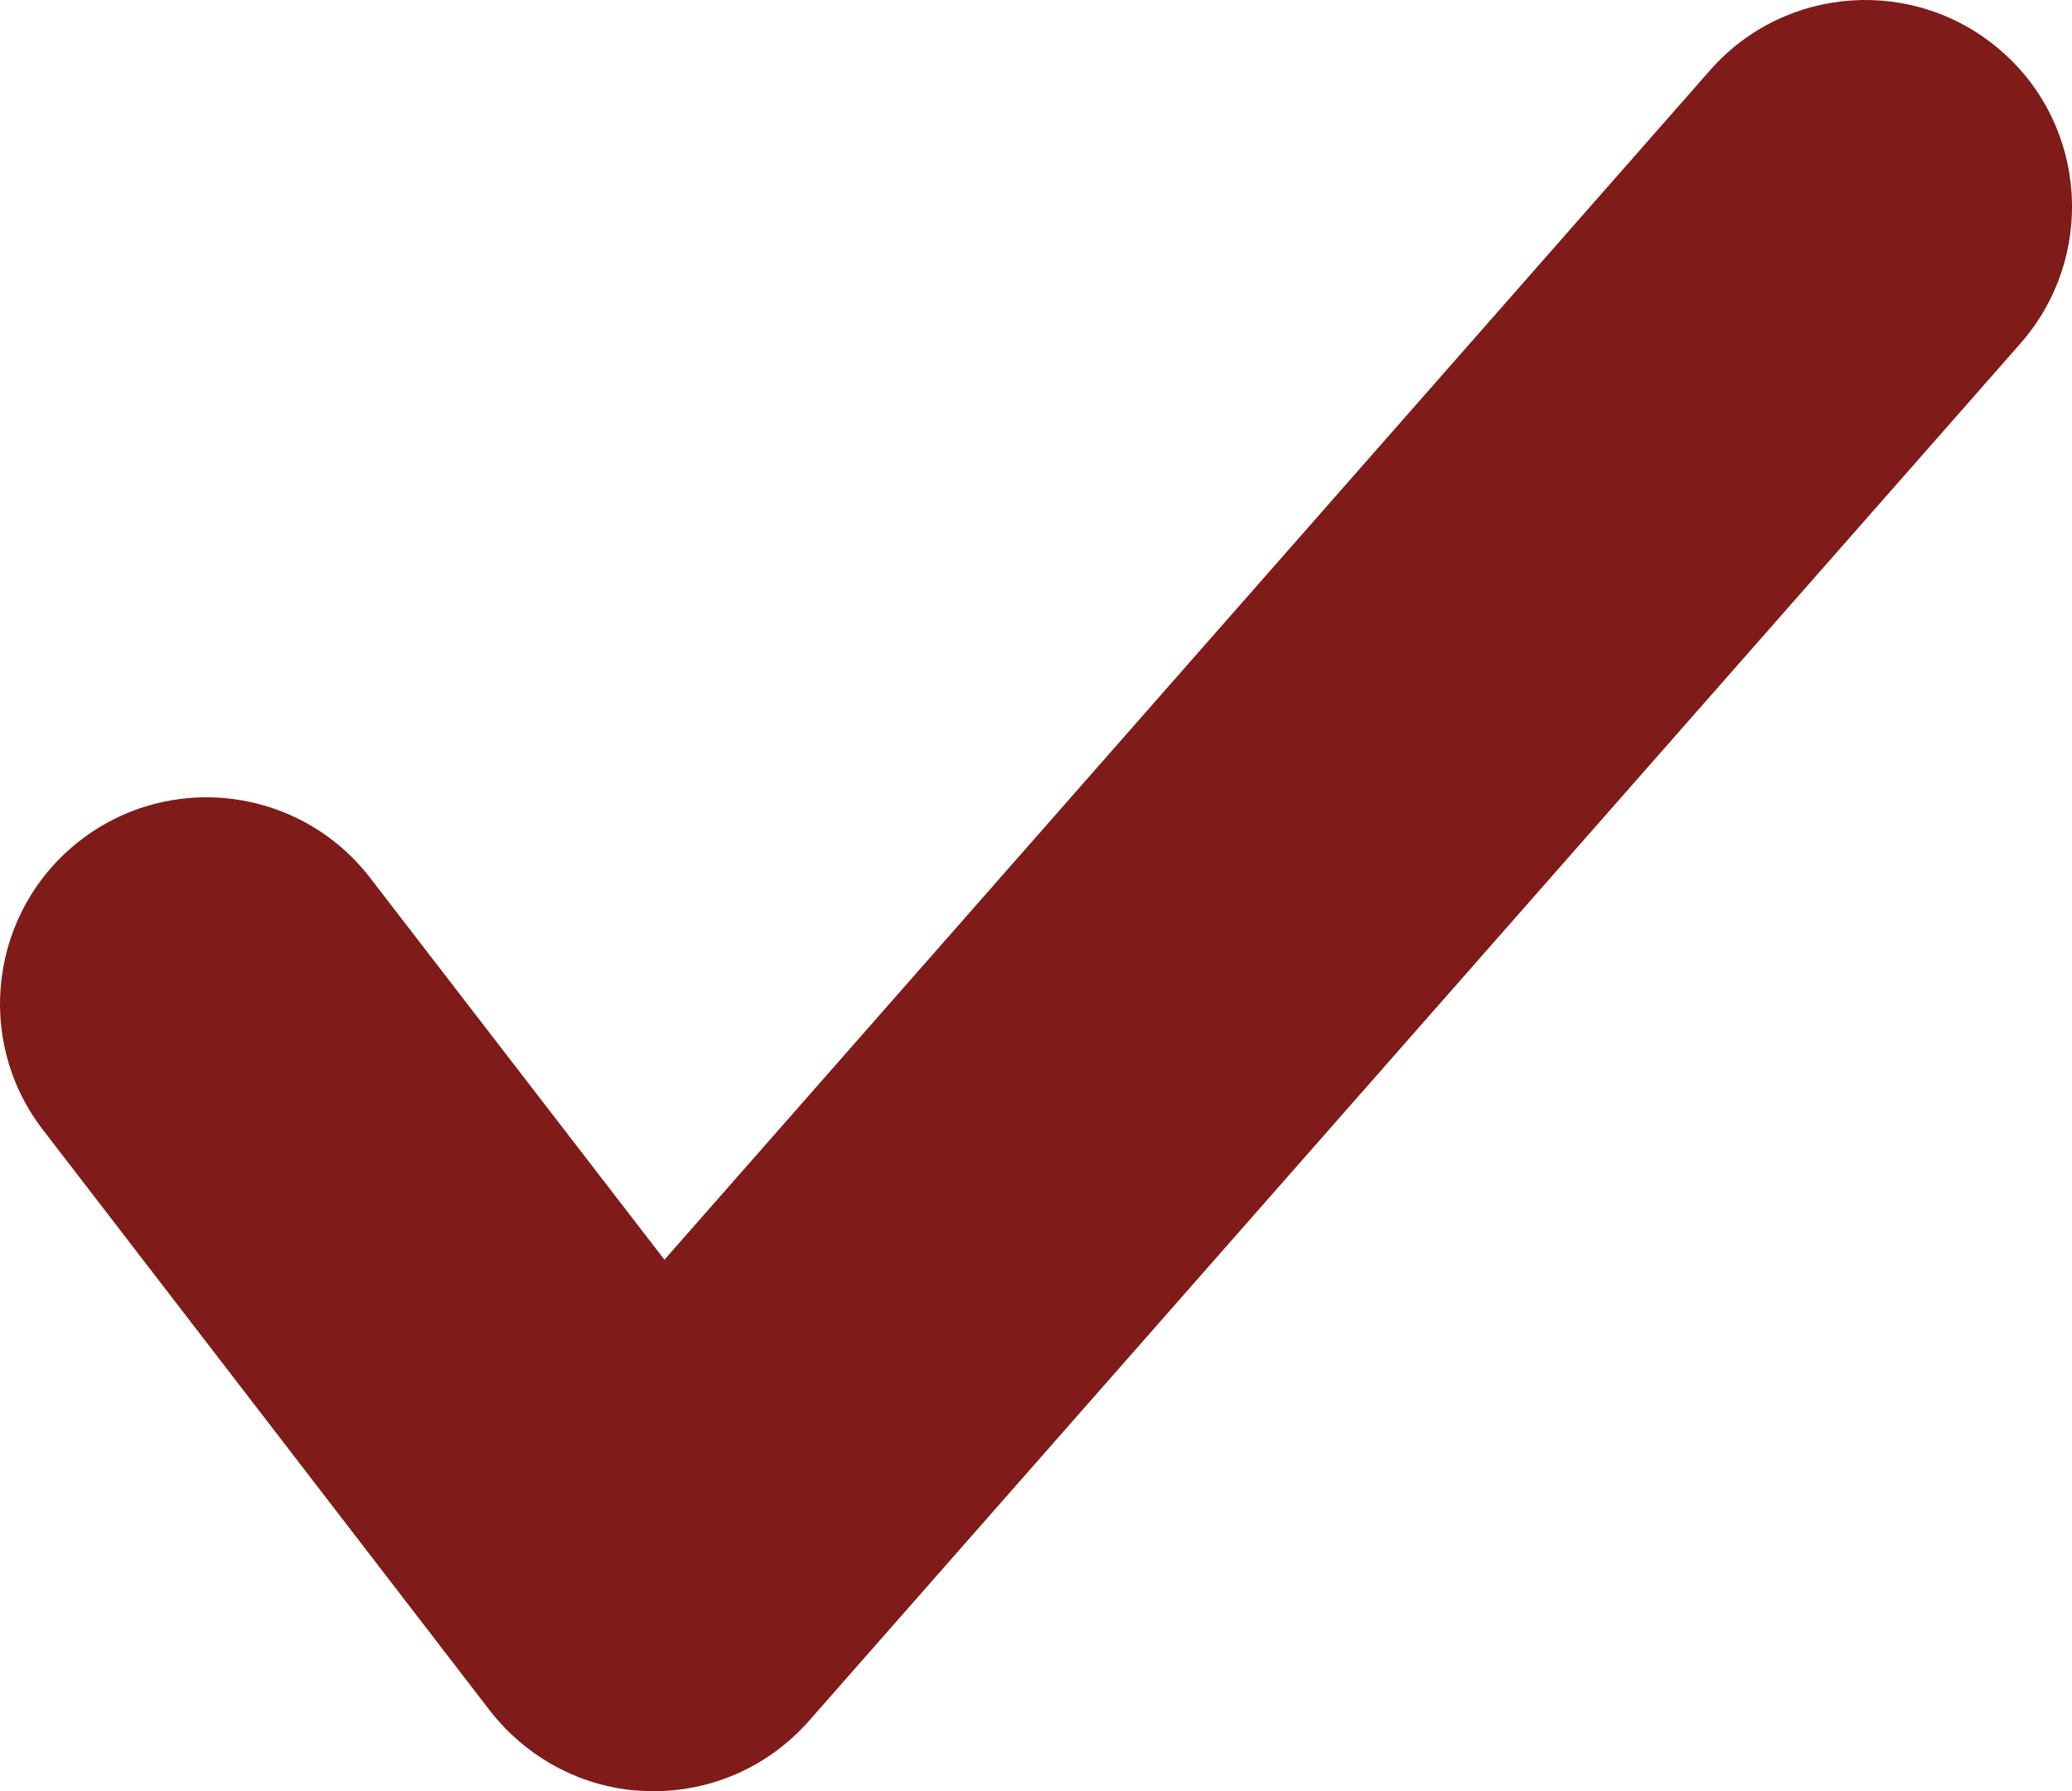 <?xml version="1.0" encoding="utf-8"?>
<!-- Generator: Adobe Illustrator 17.0.0, SVG Export Plug-In . SVG Version: 6.00 Build 0)  -->
<!DOCTYPE svg PUBLIC "-//W3C//DTD SVG 1.1//EN" "http://www.w3.org/Graphics/SVG/1.1/DTD/svg11.dtd">
<svg version="1.1" id="Your_Icon" xmlns="http://www.w3.org/2000/svg" xmlns:xlink="http://www.w3.org/1999/xlink" x="0px" y="0px"
	 width="46.471px" height="40.173px" viewBox="4.443 54.951 46.471 40.173" enable-background="new 4.443 54.951 46.471 40.173"
	 xml:space="preserve">
<path fill="#7f1b18" d="M18.508,95.089c-1.213-0.157-2.317-0.793-3.075-1.768L5.405,80.29c-1.56-2.024-1.183-4.93,0.842-6.493
	c2.029-1.563,4.934-1.186,6.497,0.843l6.601,8.565l23.455-26.682c1.69-1.92,4.617-2.108,6.54-0.417
	c1.923,1.684,2.108,4.613,0.427,6.538L22.584,93.551c-0.918,1.042-2.244,1.617-3.629,1.571
	C18.807,95.115,18.658,95.109,18.508,95.089"/>
</svg>
